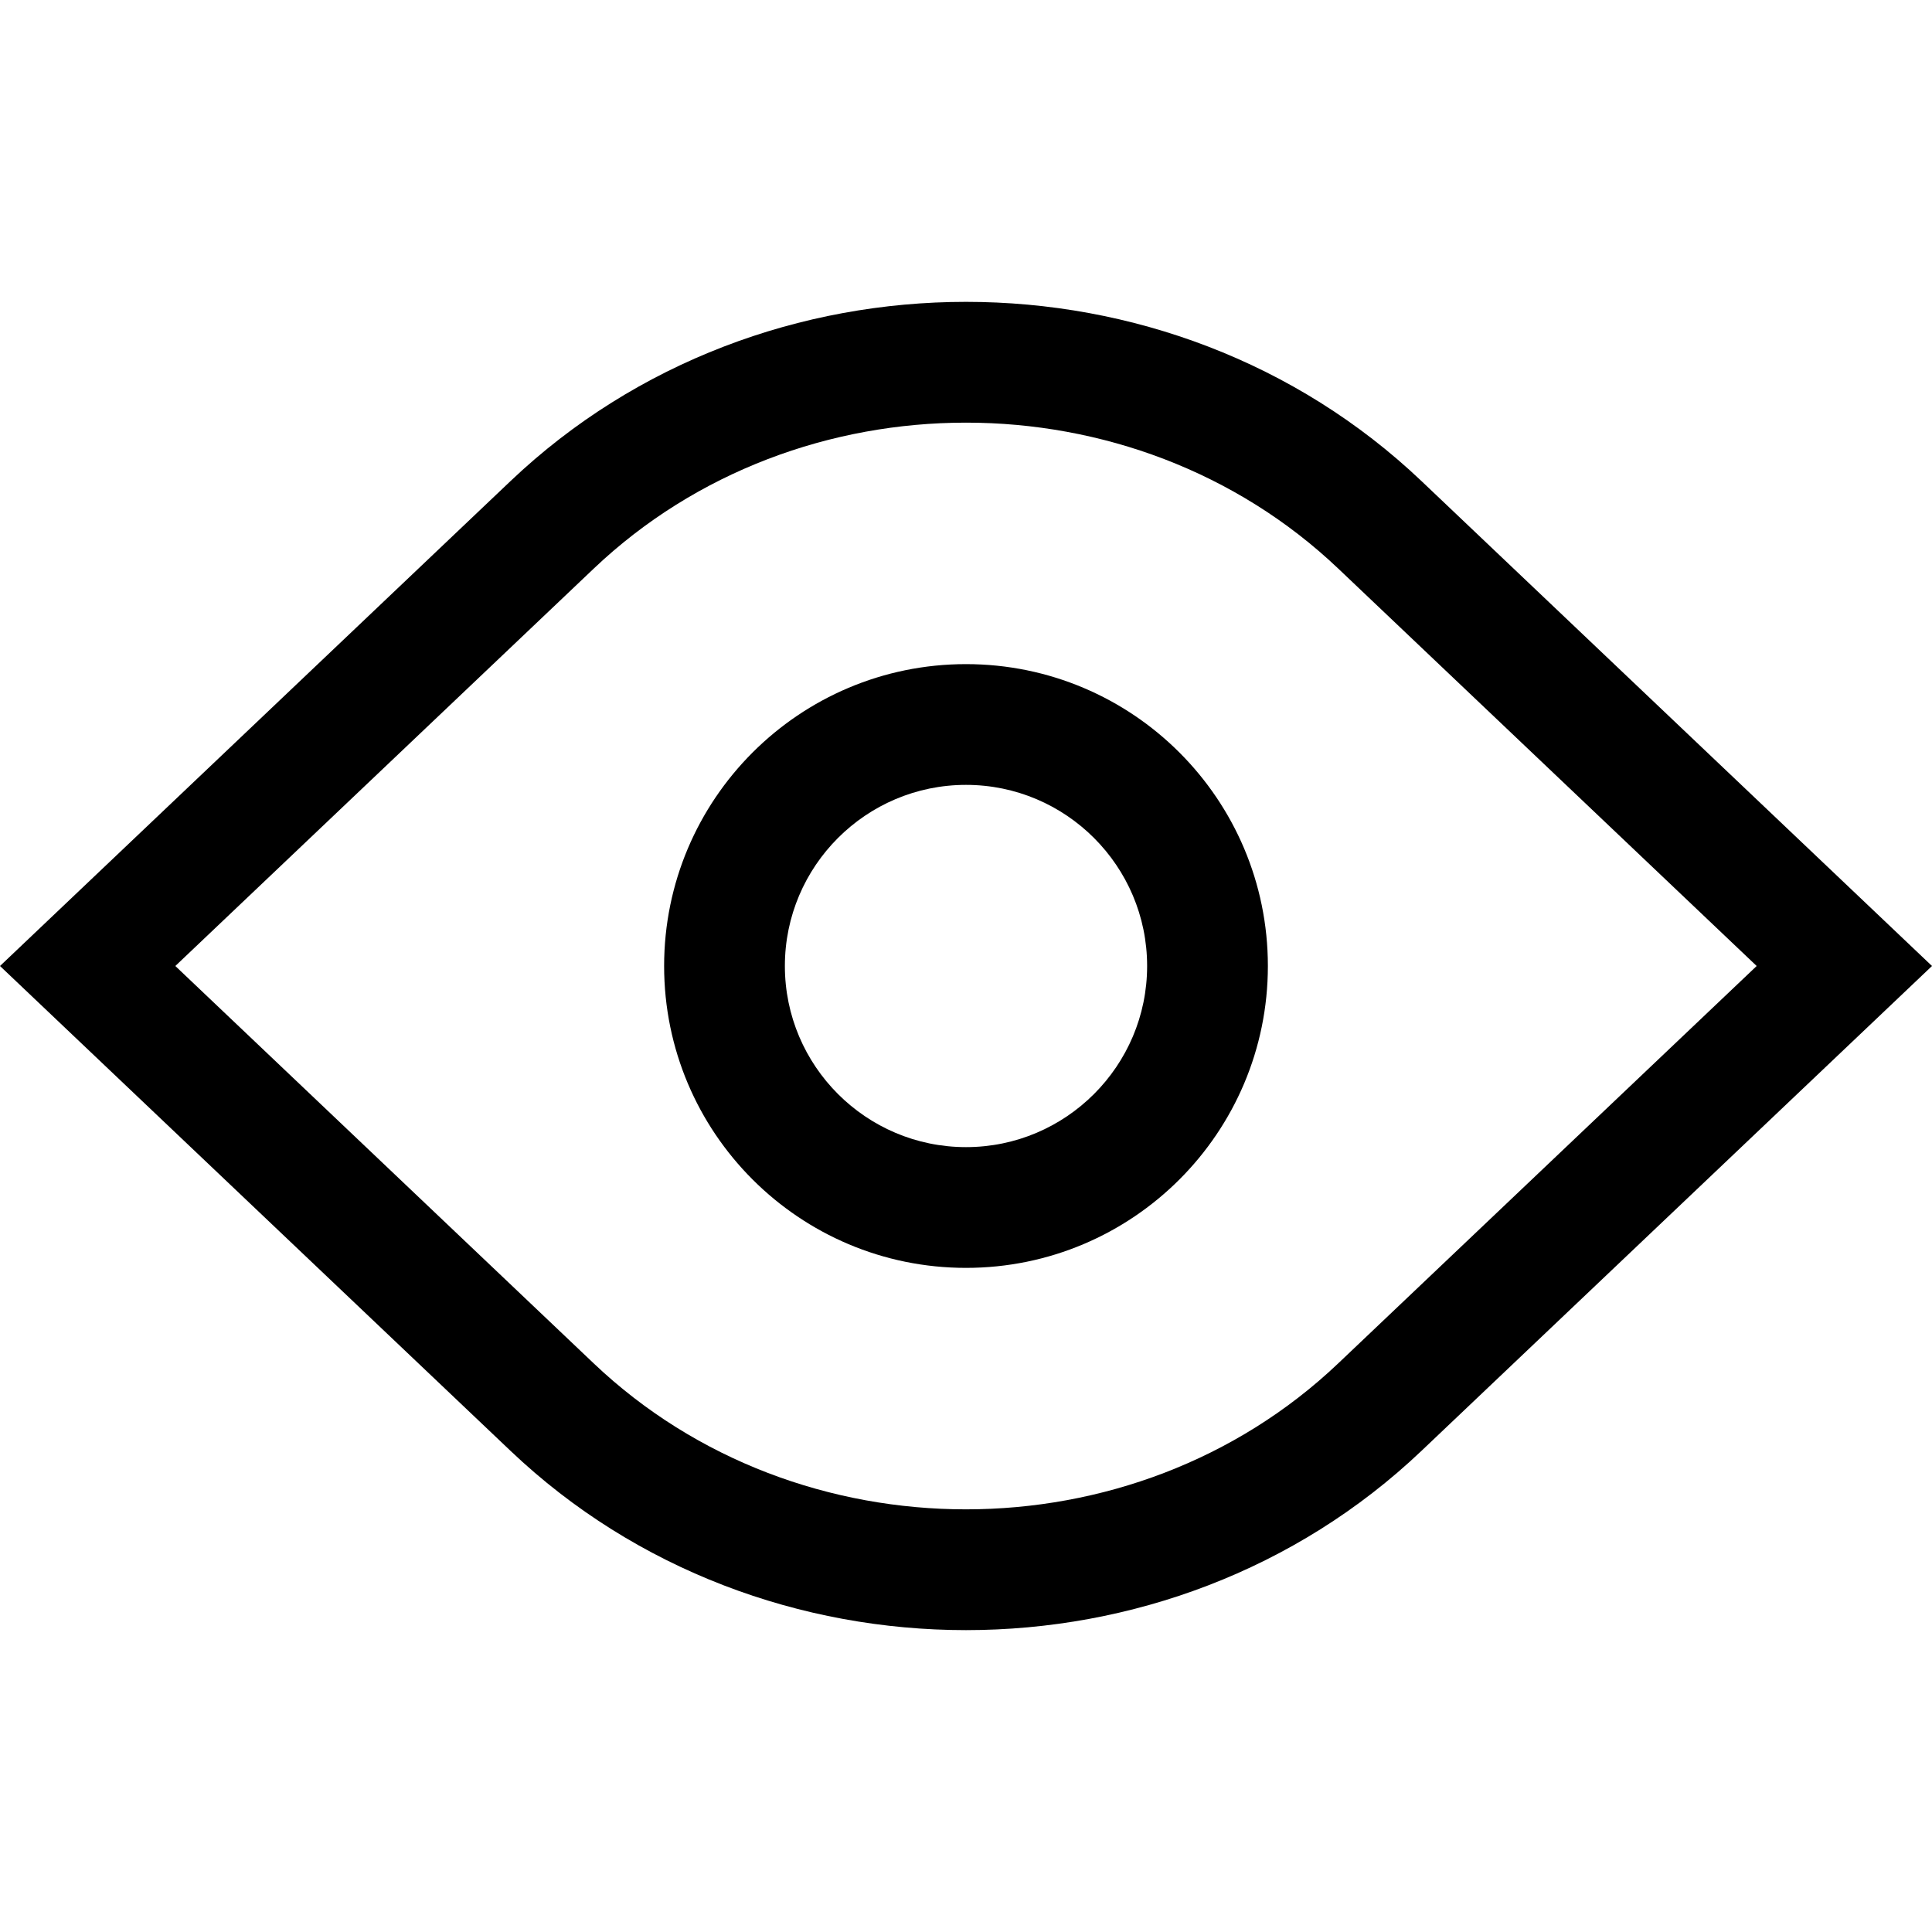 <?xml version="1.0" encoding="UTF-8"?>
<svg width="24px" height="24px" viewBox="0 0 24 24" version="1.1" xmlns="http://www.w3.org/2000/svg" xmlns:xlink="http://www.w3.org/1999/xlink">
    <g id="Icon/Outline/view-outline" stroke="none" stroke-width="1" fill-rule="evenodd">
        <g id="Group" transform="translate(-0, -0)" fill-rule="nonzero">
            <g id="view" transform="translate(0, 3.75)">
                <path d="M17.657,2.225 L24,8.25 L17.657,14.274 C14.533,17.242 9.467,17.242 6.343,14.274 L0,8.25 L6.343,2.225 C9.467,-0.742 14.533,-0.742 17.657,2.225 Z M21.822,8.25 L16.624,3.313 C14.079,0.896 9.921,0.896 7.376,3.313 L2.178,8.25 L7.376,13.187 C9.921,15.604 14.079,15.604 16.624,13.186 L21.822,8.25 Z M12,4.5 C14.071,4.5 15.75,6.179 15.75,8.25 C15.75,10.321 14.071,12 12,12 C9.929,12 8.25,10.321 8.25,8.25 C8.25,6.179 9.929,4.5 12,4.5 Z M12,10.5 C13.241,10.5 14.25,9.491 14.25,8.25 C14.25,7.009 13.241,6 12,6 C10.759,6 9.75,7.009 9.75,8.25 C9.75,9.491 10.759,10.5 12,10.5 Z" id="Combined-Shape"></path>
            </g>
        </g>
    </g>
</svg>
